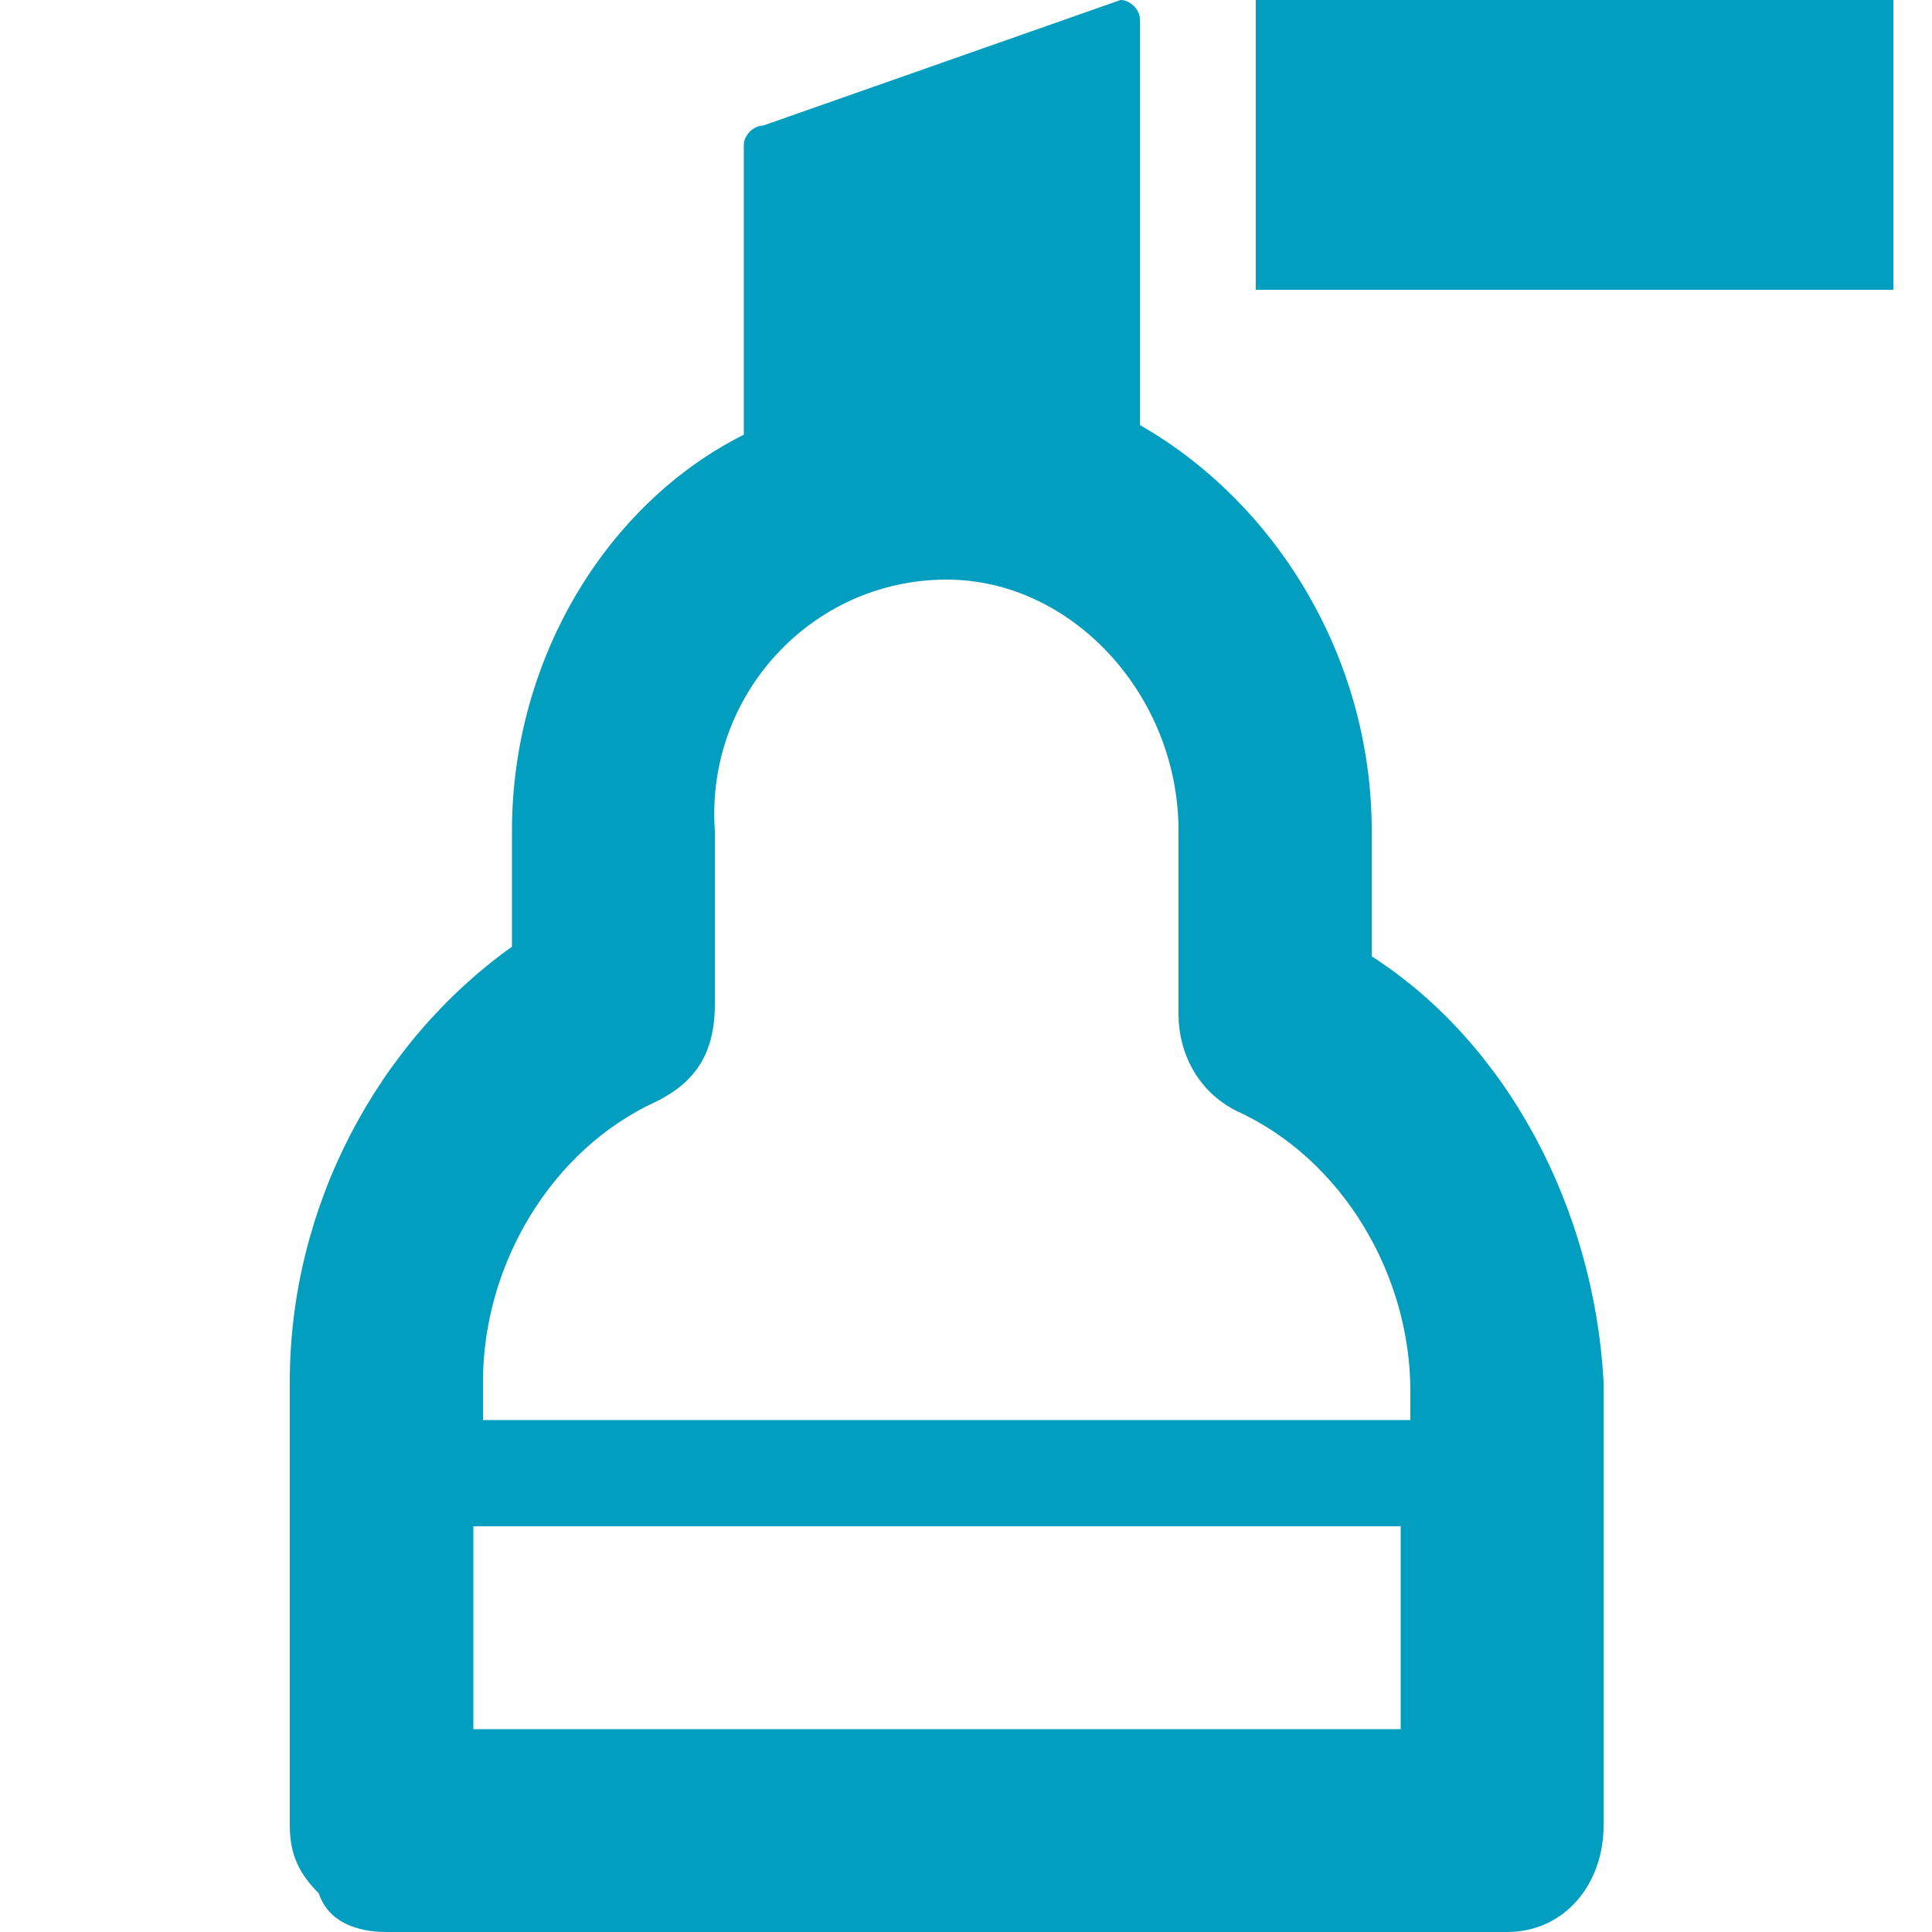 <?xml version="1.0" encoding="utf-8"?>
<!-- Generator: Adobe Illustrator 21.1.0, SVG Export Plug-In . SVG Version: 6.00 Build 0)  -->
<svg version="1.1" id="Layer_1" xmlns="http://www.w3.org/2000/svg" x="0px" y="0px"
	 viewBox="0 0 20 20" style="enable-background:new 0 0 20 20;" xml:space="preserve">
<style type="text/css">
	.st0{fill:#019ec0;}
	.st1{fill:#019ec0;}
</style>
<rect id="Rectangle-8" x="13" class="st0" width="6.6" height="3"/>
<path class="st1" d="M14.2,9.9V8.6c0-1.8-1-3.4-2.4-4.2V0.2c0-0.1-0.1-0.2-0.2-0.2L7.9,1.3c-0.1,0-0.2,0.1-0.2,0.2v3
	C6.3,5.2,5.3,6.8,5.3,8.6v1.2c-1.4,1-2.3,2.7-2.3,4.5v4.6c0,0.3,0.1,0.5,0.3,0.7C3.4,19.9,3.7,20,4,20l11.6,0c0.6,0,1-0.5,1-1.1
	v-4.6C16.5,12.5,15.6,10.8,14.2,9.9z M14.5,17.9l-9.6,0v-2.1h9.6V17.9z M14.5,14.7H5v-0.4c0-1.2,0.7-2.4,1.8-2.9
	c0.4-0.2,0.6-0.5,0.6-1V8.6C7.3,7.2,8.4,6,9.8,6c1.3,0,2.4,1.2,2.4,2.6v1.9c0,0.4,0.2,0.8,0.6,1c1.1,0.5,1.8,1.7,1.8,2.9V14.7z"/>
</svg>
